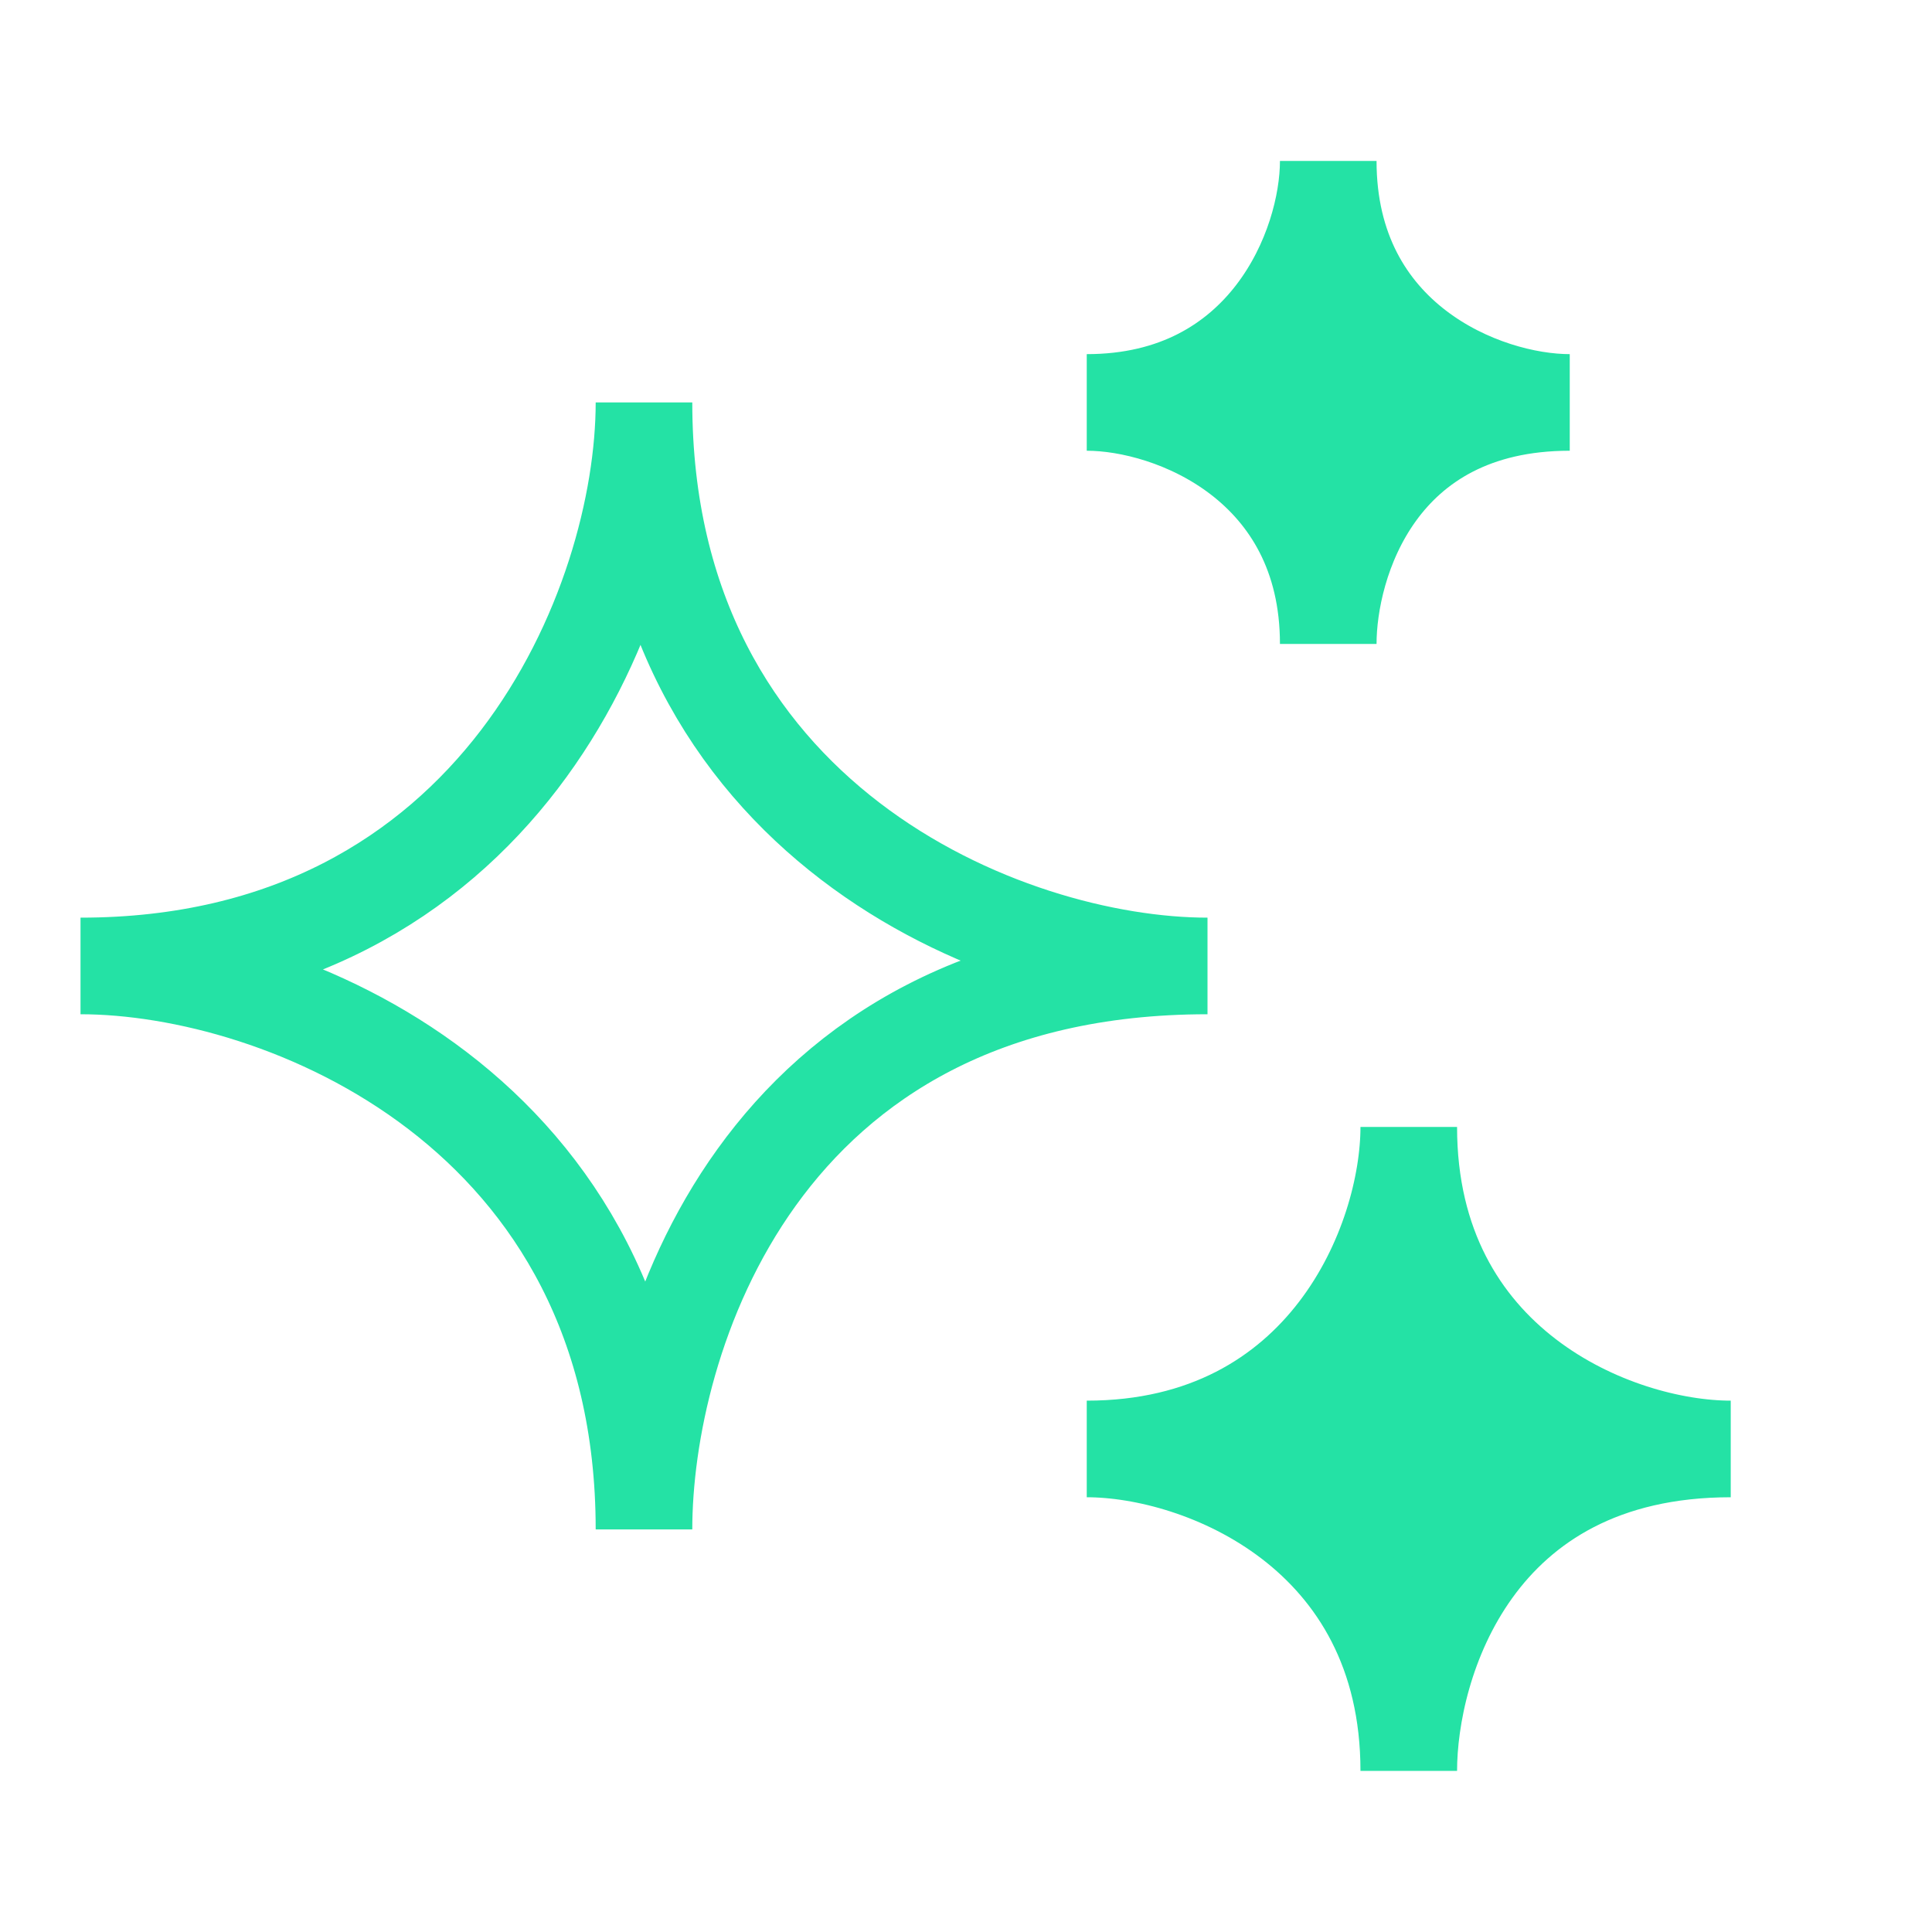 <svg width="40" height="40" viewBox="0 0 40 40" fill="none" xmlns="http://www.w3.org/2000/svg">
<path d="M1.667 19.999C10.333 19.999 13.333 12.499 13.333 8.332C13.333 16.999 20.833 19.999 25 19.999C15.667 19.999 13.333 27.776 13.333 31.665C13.333 22.999 5.833 19.999 1.667 19.999Z" stroke="#24E2A5" stroke-width="2"/>
<path d="M22.5 8.332C26.214 8.332 27.5 5.118 27.5 3.332C27.5 7.046 30.714 8.332 32.5 8.332C28.5 8.332 27.5 11.665 27.5 13.332C27.5 9.618 24.286 8.332 22.5 8.332Z" fill="#24E2A5" stroke="#24E2A5" stroke-width="2"/>
<path d="M22.5 29.999C27.452 29.999 29.167 25.713 29.167 23.332C29.167 28.284 33.452 29.999 35.833 29.999C30.5 29.999 29.167 34.443 29.167 36.665C29.167 31.713 24.881 29.999 22.5 29.999Z" fill="#24E2A5" stroke="#24E2A5" stroke-width="2"/>
</svg>
